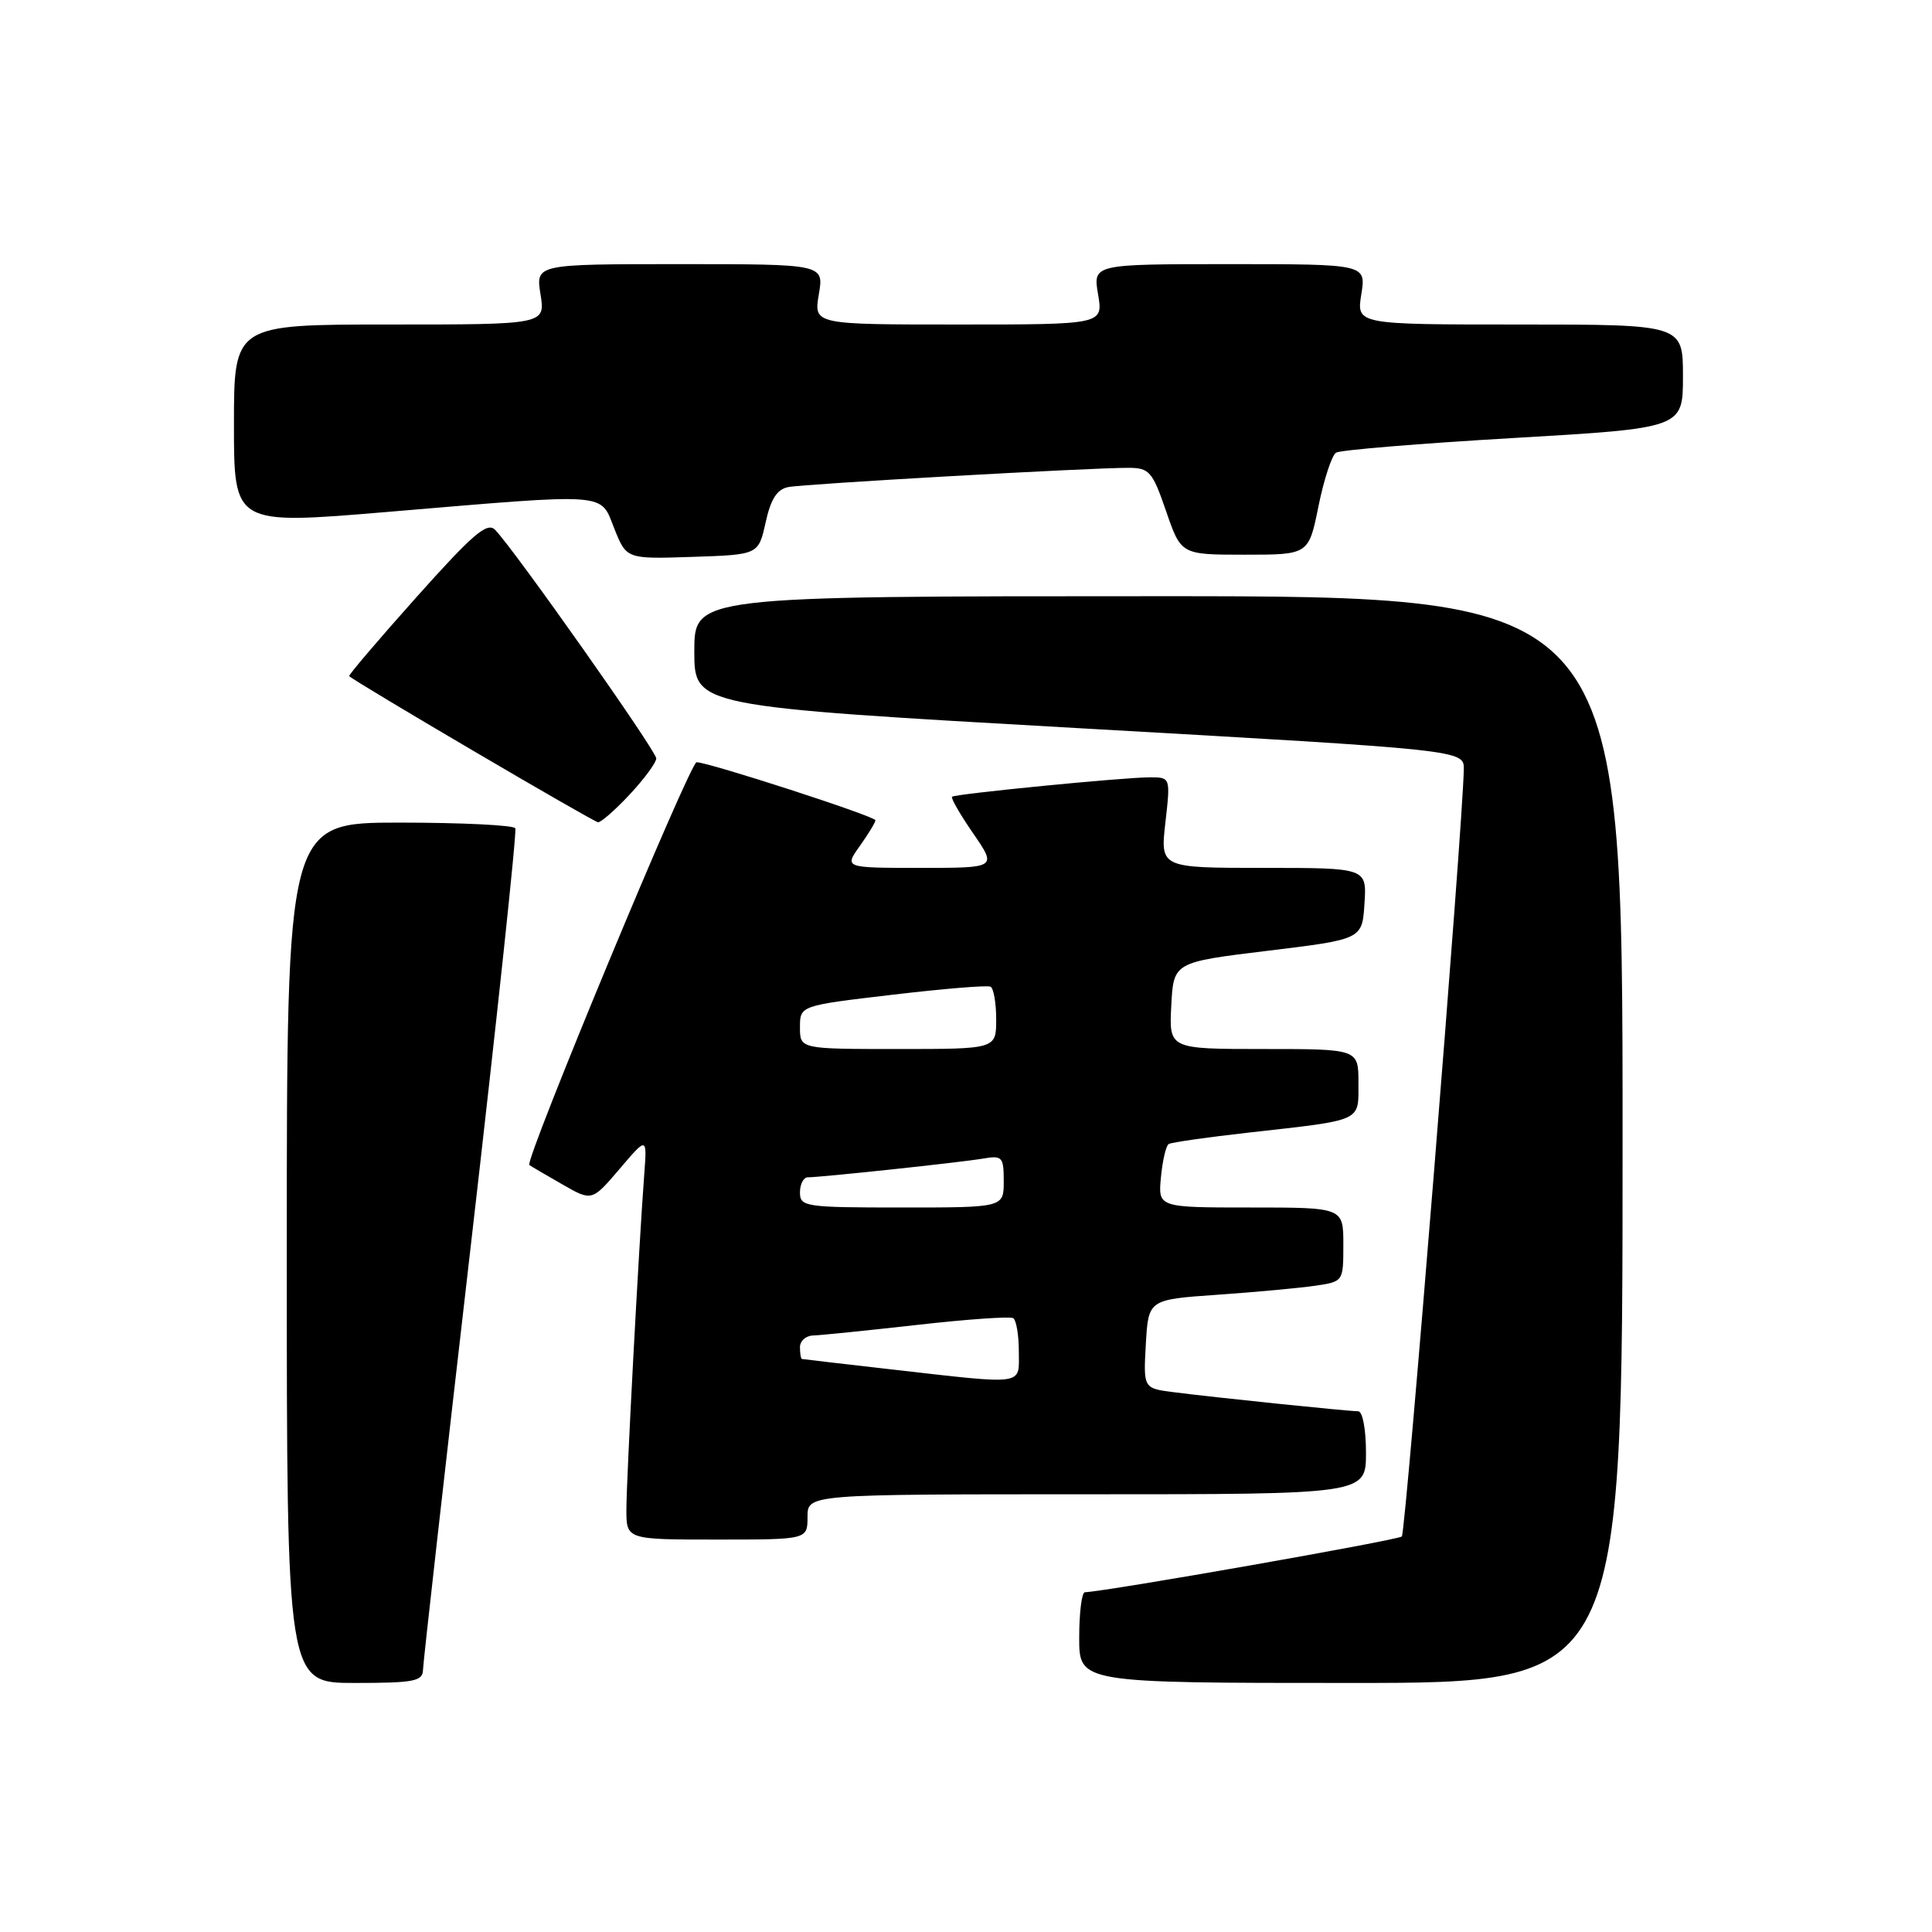 <?xml version="1.0" encoding="UTF-8" standalone="no"?>
<!DOCTYPE svg PUBLIC "-//W3C//DTD SVG 1.1//EN" "http://www.w3.org/Graphics/SVG/1.1/DTD/svg11.dtd" >
<svg xmlns="http://www.w3.org/2000/svg" xmlns:xlink="http://www.w3.org/1999/xlink" version="1.1" viewBox="0 0 256 256">
 <g >
 <path fill="currentColor"
d=" M 56.05 221.25 C 56.07 220.29 58.93 194.98 62.39 165.00 C 65.85 135.02 68.50 110.16 68.28 109.75 C 68.06 109.34 61.16 109.00 52.94 109.00 C 38.00 109.00 38.00 109.00 38.00 166.00 C 38.00 223.00 38.00 223.00 47.00 223.00 C 54.89 223.00 56.01 222.78 56.05 221.25 Z  M 215.00 151.00 C 215.00 79.00 215.00 79.00 153.50 79.00 C 92.00 79.00 92.00 79.00 92.00 86.30 C 92.00 93.60 92.00 93.60 143.00 96.49 C 194.00 99.38 194.00 99.38 193.96 101.94 C 193.85 109.31 186.27 203.06 185.75 203.59 C 185.25 204.08 146.54 210.89 143.75 210.98 C 143.34 210.99 143.00 213.70 143.00 217.00 C 143.00 223.00 143.00 223.00 179.00 223.00 C 215.00 223.00 215.00 223.00 215.00 151.00 Z  M 107.00 201.00 C 107.00 198.00 107.00 198.00 144.00 198.00 C 181.00 198.00 181.00 198.00 181.00 192.50 C 181.00 189.36 180.55 187.00 179.96 187.00 C 178.63 187.00 160.74 185.15 155.50 184.47 C 151.50 183.96 151.50 183.96 151.83 178.08 C 152.17 172.20 152.17 172.20 161.33 171.56 C 166.38 171.21 172.19 170.67 174.25 170.37 C 178.00 169.82 178.00 169.82 178.00 164.91 C 178.00 160.00 178.00 160.00 165.72 160.00 C 153.45 160.00 153.45 160.00 153.83 155.99 C 154.04 153.79 154.50 151.81 154.86 151.59 C 155.21 151.37 160.00 150.69 165.50 150.07 C 180.71 148.36 180.00 148.68 180.00 143.48 C 180.00 139.00 180.00 139.00 167.45 139.00 C 154.90 139.00 154.90 139.00 155.20 133.25 C 155.50 127.50 155.50 127.50 168.00 125.98 C 180.50 124.46 180.50 124.46 180.80 119.73 C 181.11 115.00 181.11 115.00 167.43 115.00 C 153.74 115.00 153.74 115.00 154.42 109.00 C 155.10 103.00 155.10 103.00 152.36 103.00 C 148.89 103.00 126.62 105.19 126.15 105.57 C 125.96 105.73 127.22 107.92 128.95 110.43 C 132.10 115.00 132.10 115.00 121.98 115.00 C 111.86 115.00 111.86 115.00 113.93 112.10 C 115.07 110.50 116.00 108.96 116.00 108.69 C 116.00 108.17 93.89 101.00 92.30 101.00 C 91.42 101.00 69.46 153.88 70.14 154.37 C 70.34 154.52 72.28 155.66 74.47 156.91 C 78.43 159.19 78.43 159.19 82.09 154.90 C 85.74 150.61 85.74 150.61 85.37 155.55 C 84.66 164.92 83.00 196.07 83.00 200.03 C 83.00 204.00 83.00 204.00 95.00 204.00 C 107.00 204.00 107.00 204.00 107.00 201.00 Z  M 83.46 105.25 C 85.38 103.19 86.95 101.05 86.96 100.50 C 86.98 99.52 68.13 72.79 65.60 70.20 C 64.55 69.13 62.65 70.77 55.18 79.13 C 50.15 84.76 46.14 89.47 46.27 89.59 C 47.07 90.38 78.64 108.92 79.24 108.95 C 79.64 108.98 81.54 107.31 83.46 105.25 Z  M 101.45 69.22 C 102.13 66.12 102.96 64.83 104.45 64.54 C 106.62 64.11 144.40 61.98 149.52 61.99 C 152.30 62.00 152.70 62.46 154.52 67.75 C 156.50 73.50 156.50 73.50 164.95 73.50 C 173.41 73.50 173.41 73.50 174.71 67.05 C 175.43 63.51 176.48 60.32 177.03 59.98 C 177.59 59.63 188.16 58.76 200.52 58.04 C 223.00 56.73 223.00 56.73 223.00 49.87 C 223.00 43.00 223.00 43.00 201.37 43.00 C 179.74 43.00 179.74 43.00 180.38 39.00 C 181.02 35.00 181.02 35.00 162.92 35.00 C 144.82 35.00 144.82 35.00 145.50 39.00 C 146.18 43.00 146.18 43.00 127.00 43.00 C 107.82 43.00 107.82 43.00 108.50 39.00 C 109.18 35.00 109.18 35.00 90.08 35.00 C 70.98 35.00 70.98 35.00 71.62 39.00 C 72.26 43.00 72.26 43.00 51.63 43.00 C 31.00 43.00 31.00 43.00 31.00 56.27 C 31.00 69.54 31.00 69.54 51.25 67.84 C 81.11 65.33 79.47 65.21 81.40 70.04 C 83.01 74.08 83.01 74.08 91.76 73.79 C 100.50 73.50 100.50 73.50 101.45 69.22 Z  M 118.00 181.44 C 111.67 180.72 106.39 180.10 106.25 180.07 C 106.11 180.03 106.00 179.32 106.00 178.50 C 106.00 177.68 106.79 176.98 107.75 176.96 C 108.71 176.93 114.90 176.30 121.50 175.56 C 128.10 174.81 133.84 174.41 134.25 174.66 C 134.66 174.91 135.00 176.89 135.00 179.06 C 135.00 183.65 136.14 183.50 118.00 181.44 Z  M 106.00 158.00 C 106.00 156.90 106.47 156.00 107.04 156.00 C 108.79 156.00 127.33 154.02 130.25 153.52 C 132.81 153.08 133.00 153.29 133.00 156.53 C 133.00 160.00 133.00 160.00 119.50 160.00 C 106.67 160.00 106.00 159.90 106.00 158.00 Z  M 106.00 136.12 C 106.00 133.25 106.00 133.25 118.25 131.81 C 124.99 131.01 130.84 130.53 131.25 130.74 C 131.66 130.95 132.00 132.89 132.00 135.06 C 132.00 139.00 132.00 139.00 119.00 139.00 C 106.00 139.00 106.00 139.00 106.00 136.12 Z "/>
</g>
</svg>